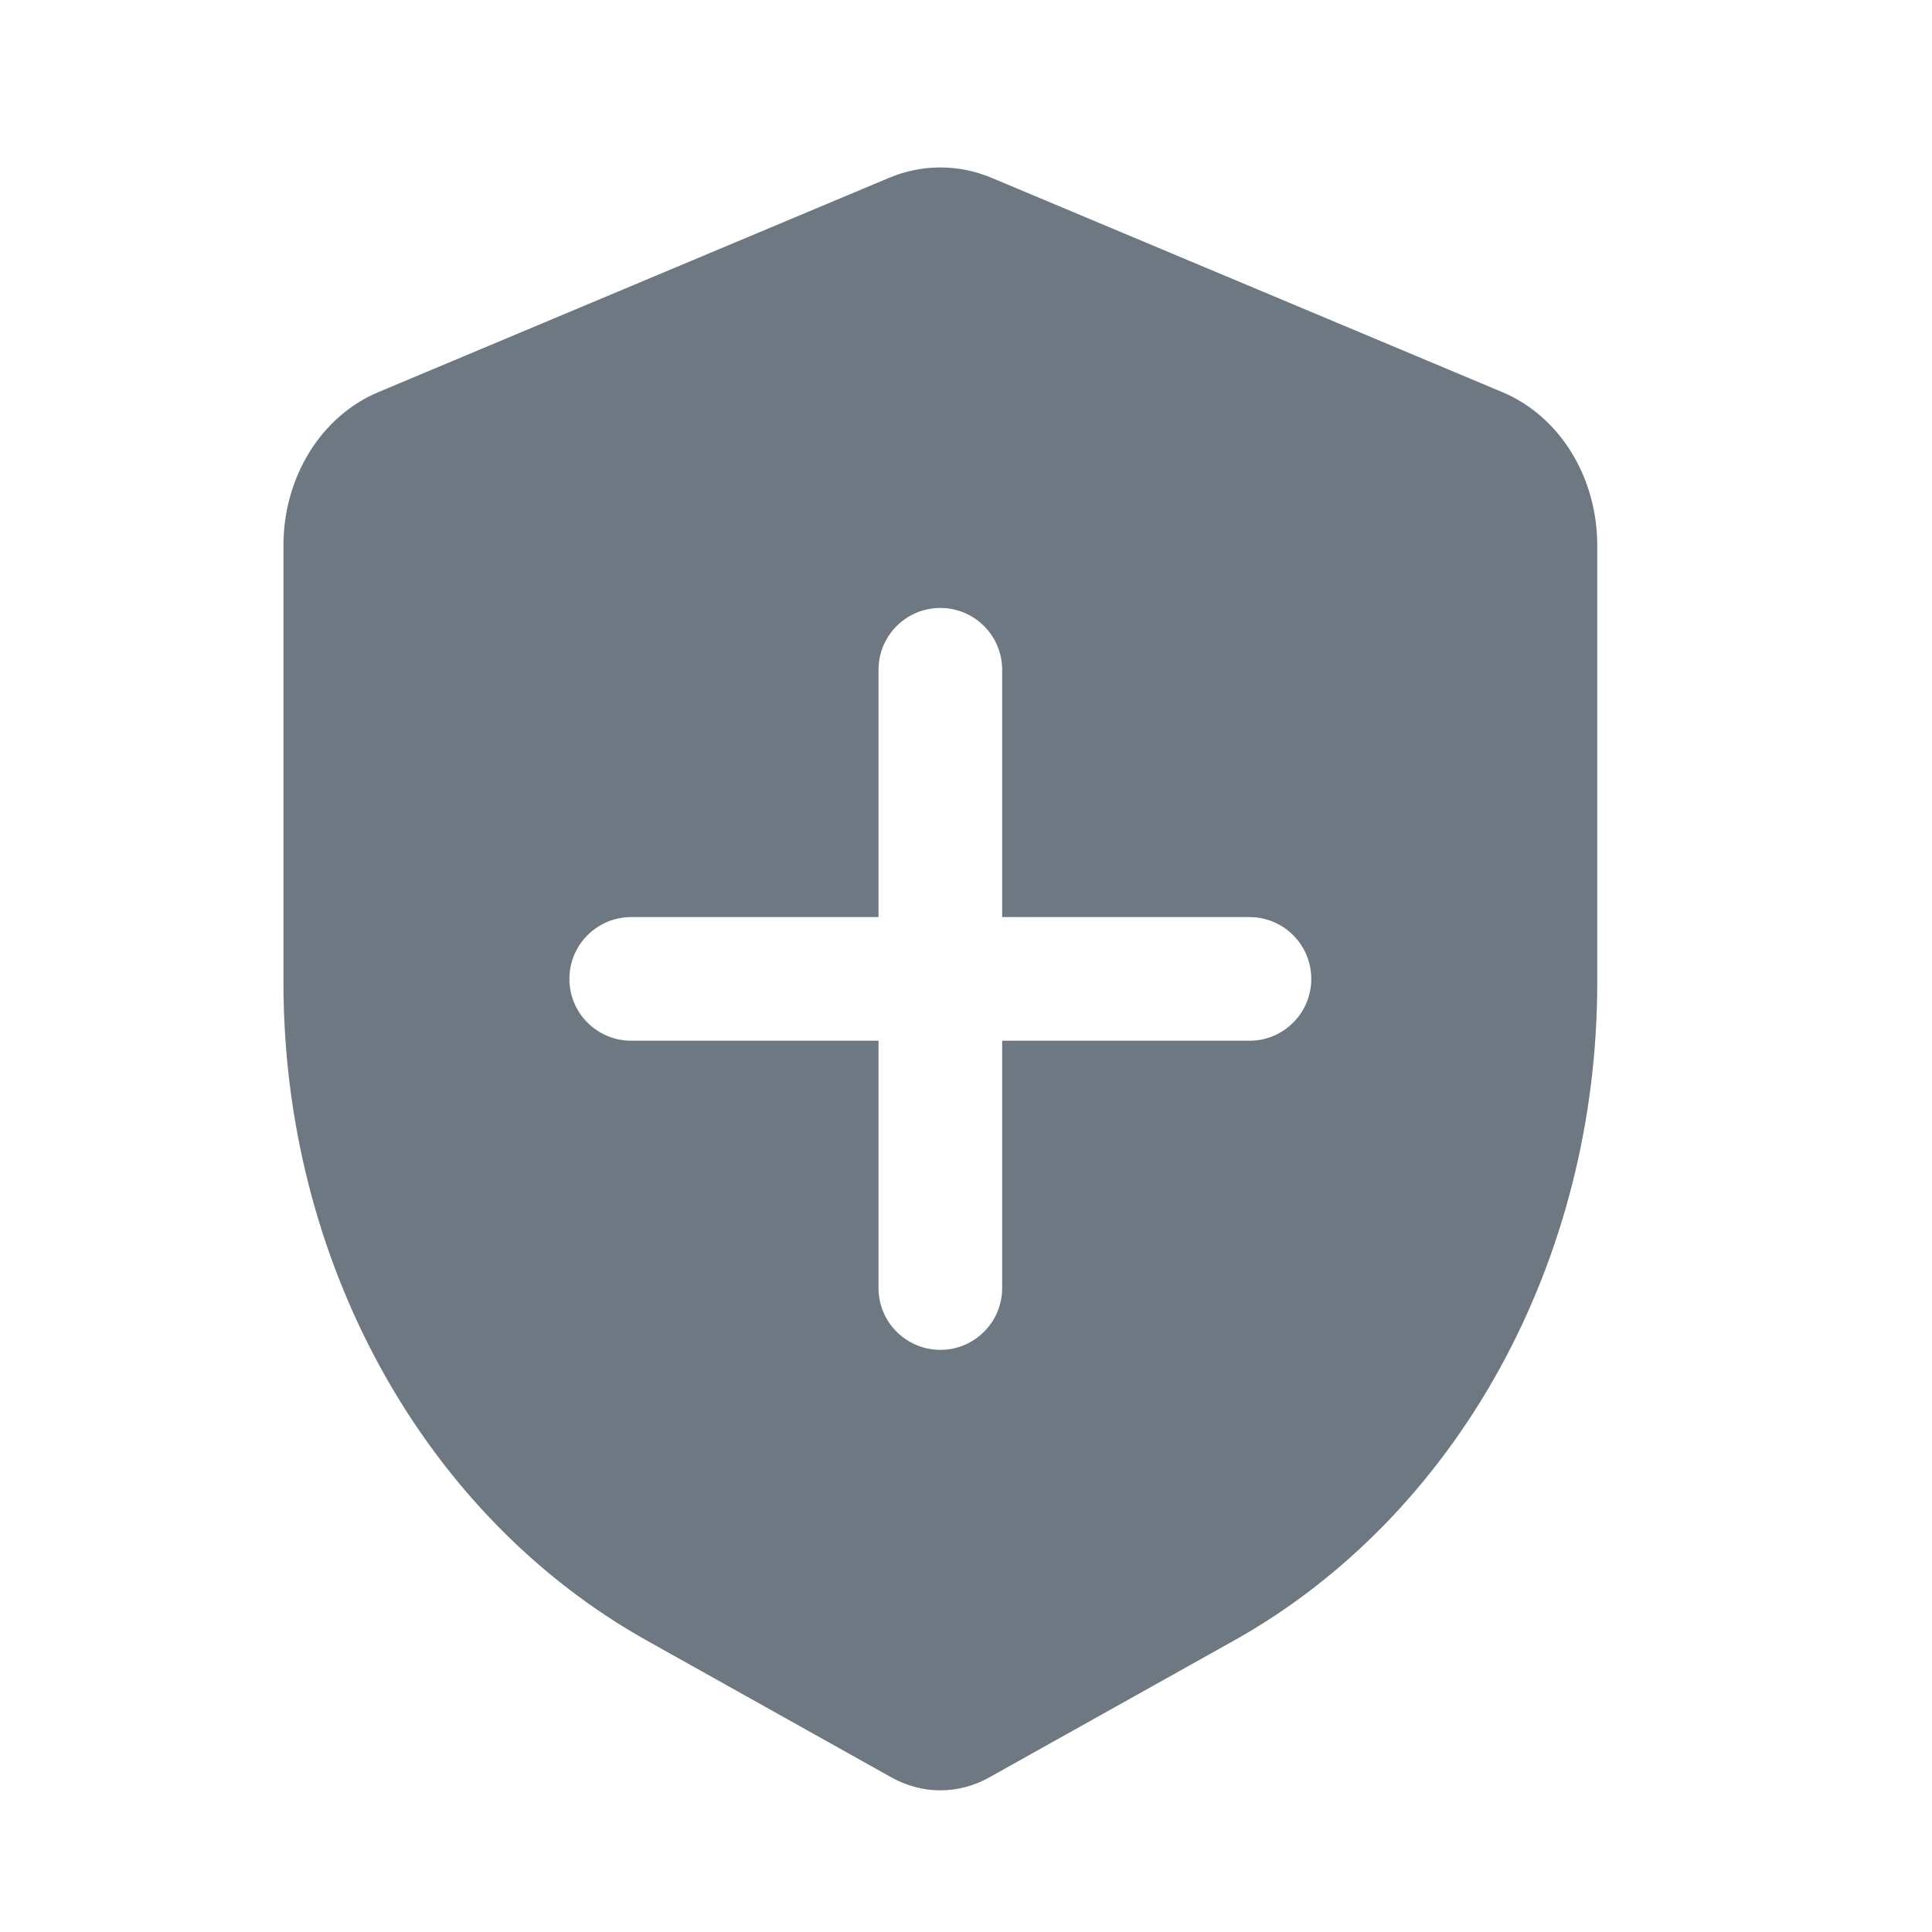 <svg width="25" height="25" viewBox="0 0 25 25" fill="none" xmlns="http://www.w3.org/2000/svg">
<g clip-path="url(#clip0_14126_206757)">
<g clip-path="url(#clip1_14126_206757)">
<path fill-rule="evenodd" clip-rule="evenodd" d="M12.831 2.301L19.442 5.075C19.802 5.226 20.113 5.497 20.332 5.85C20.551 6.204 20.668 6.624 20.668 7.054V12.722C20.668 14.488 20.229 16.219 19.399 17.722C18.569 19.224 17.381 20.438 15.969 21.228L12.802 22.999C12.605 23.109 12.388 23.167 12.168 23.167C11.948 23.167 11.731 23.109 11.534 22.999L8.367 21.227C6.955 20.437 5.767 19.223 4.937 17.721C4.107 16.218 3.668 14.487 3.668 12.72V7.055C3.668 6.625 3.785 6.205 4.004 5.851C4.223 5.497 4.534 5.226 4.894 5.075L11.505 2.301C11.932 2.122 12.403 2.122 12.831 2.301ZM16.968 12.667C16.968 13.109 16.61 13.467 16.168 13.467H12.968V16.667C12.968 17.109 12.61 17.467 12.168 17.467C11.726 17.467 11.368 17.109 11.368 16.667V13.467H8.168C7.726 13.467 7.368 13.109 7.368 12.667C7.368 12.225 7.726 11.867 8.168 11.867H11.368V8.667C11.368 8.225 11.726 7.867 12.168 7.867C12.61 7.867 12.968 8.225 12.968 8.667V11.867H16.168C16.61 11.867 16.968 12.225 16.968 12.667Z" fill="#6D7882"/>
</g>
</g>
<defs>
<clipPath id="clip0_14126_206757">
<rect width="24" height="24" fill="white" transform="translate(0.168 0.667)"/>
</clipPath>
<clipPath id="clip1_14126_206757">
<rect width="24" height="24" fill="white" transform="translate(0.168 0.667)"/>
</clipPath>
</defs>
</svg>
